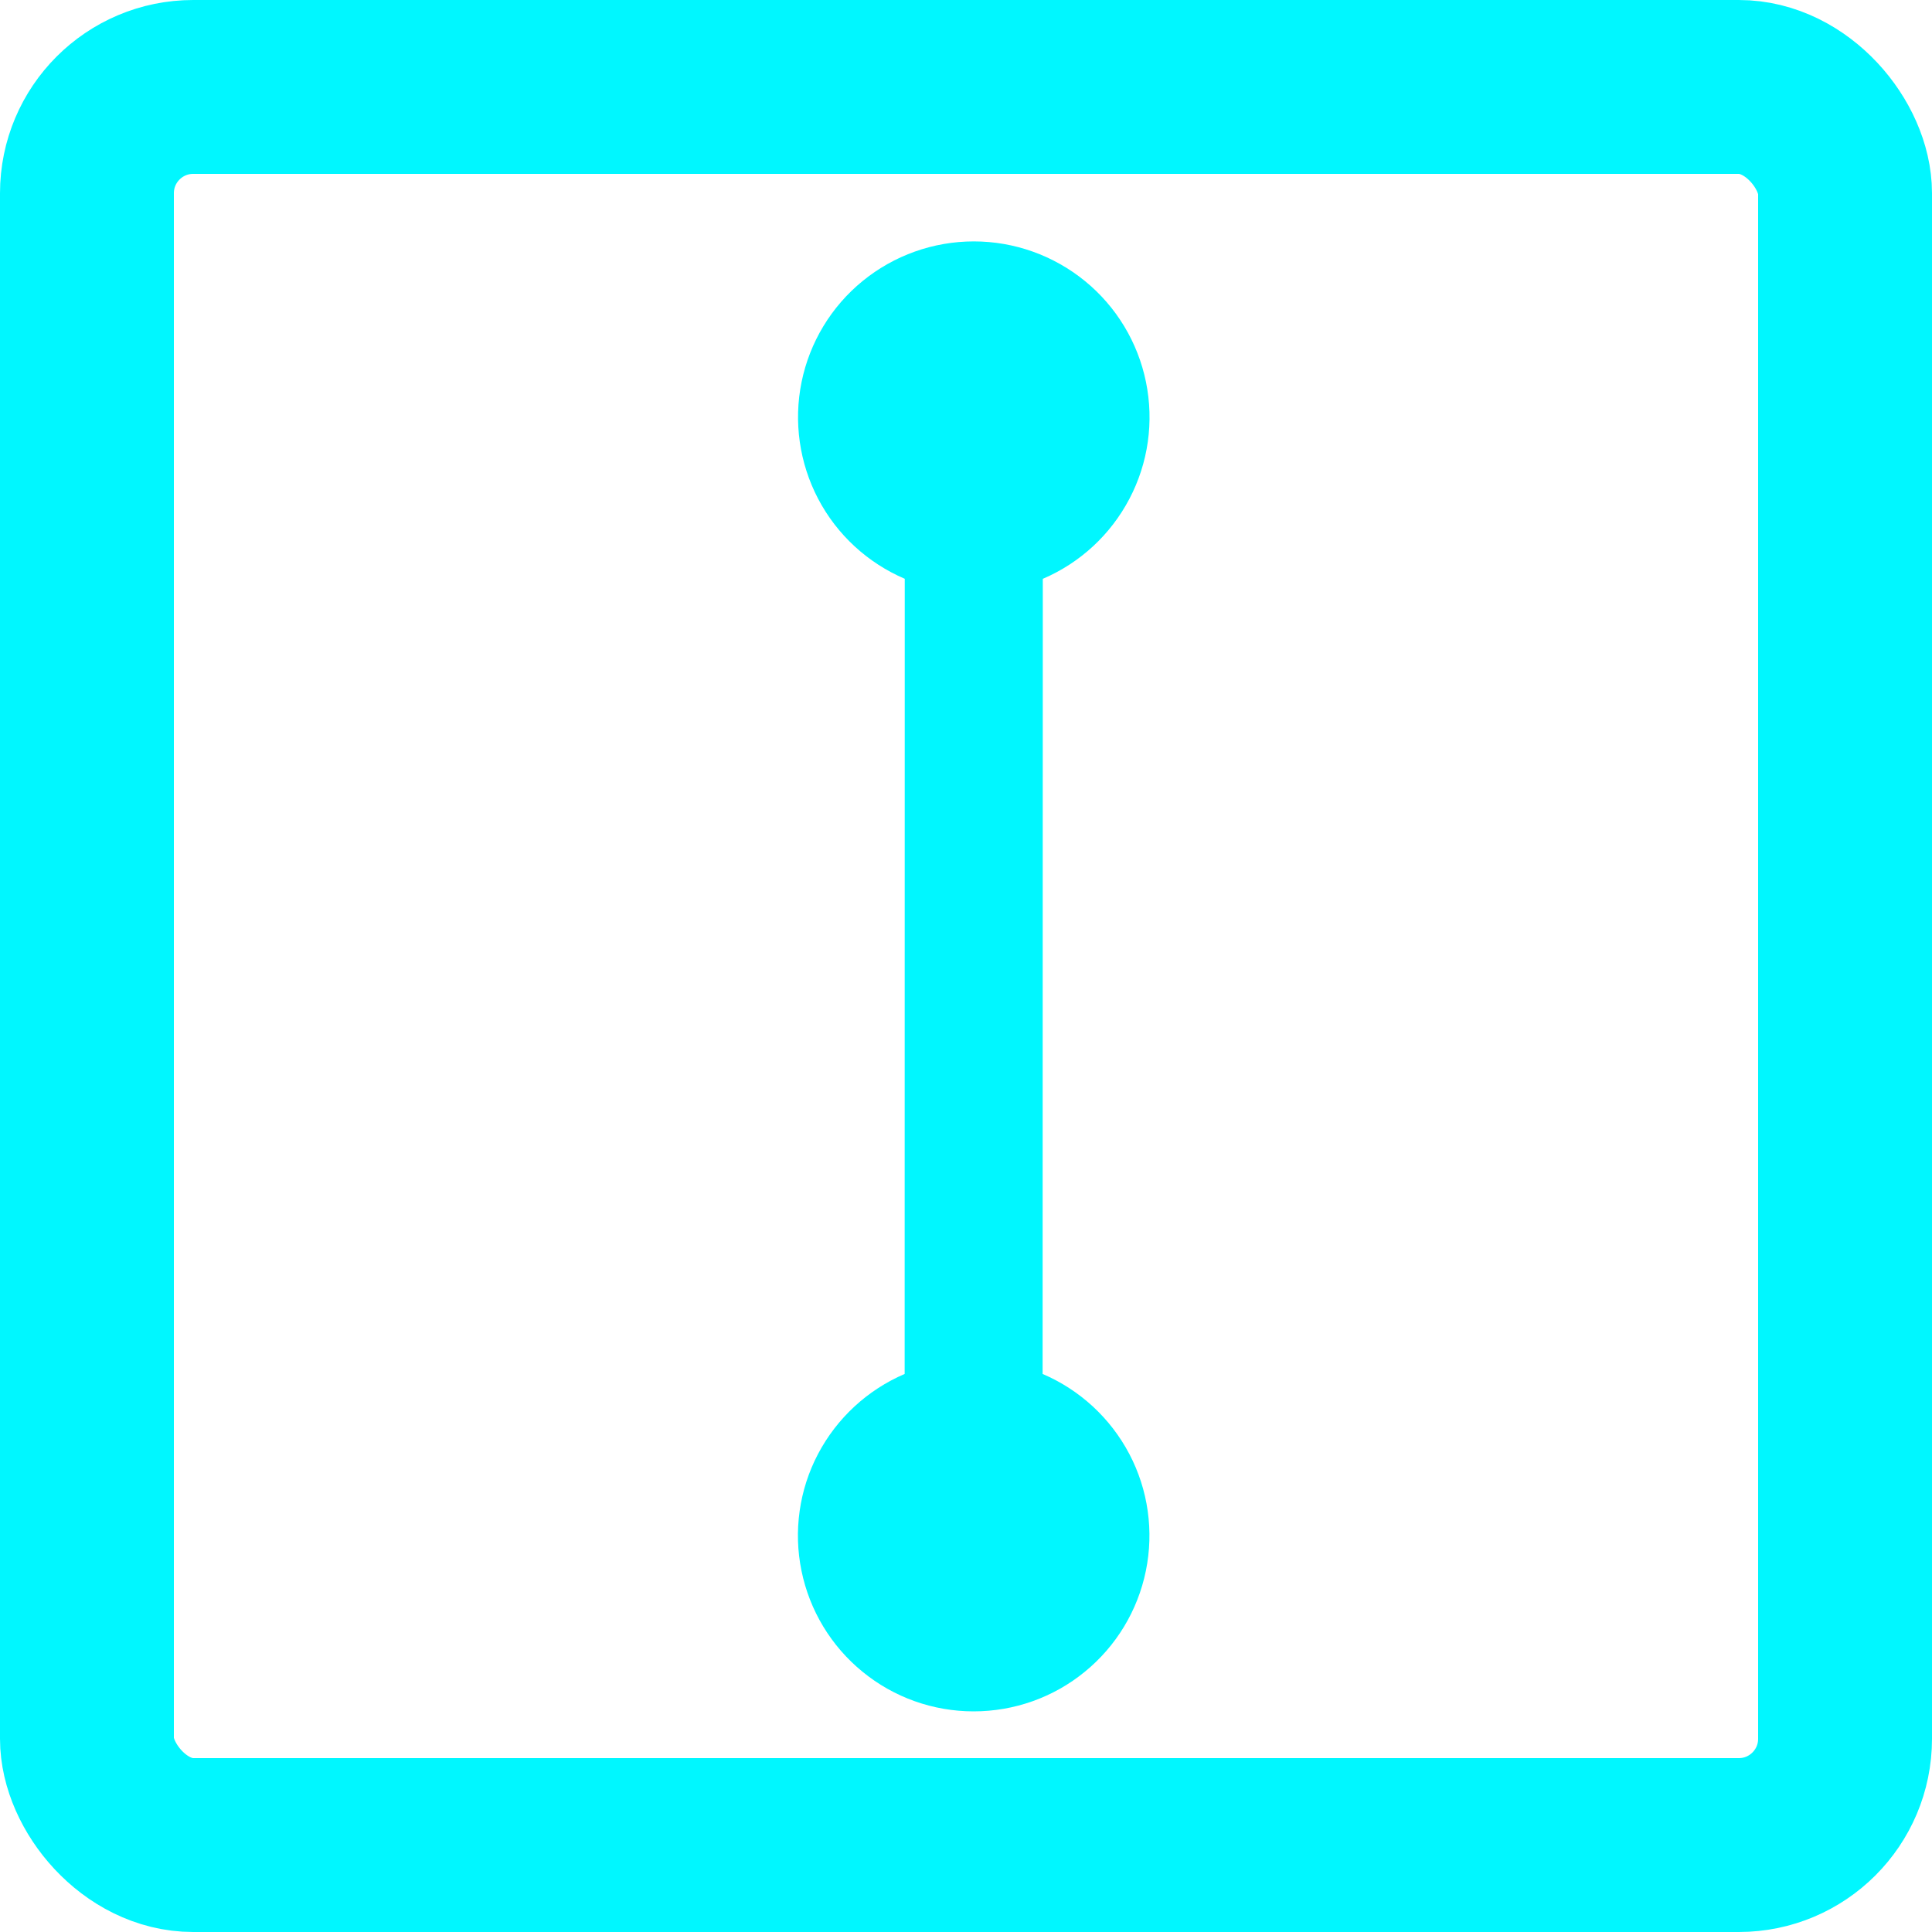 <svg width="20" height="20" viewBox="0 0 20 20" fill="none" xmlns="http://www.w3.org/2000/svg">
<rect x="0.9" y="0.9" width="18.2" height="18.2" rx="1.1" stroke="#00F7FF" stroke-width="1.8"/>
<path d="M9.367 5.992C8.981 5.827 8.664 5.535 8.469 5.163C8.275 4.792 8.214 4.365 8.298 3.954C8.382 3.543 8.605 3.174 8.93 2.909C9.255 2.644 9.661 2.499 10.081 2.499C10.5 2.499 10.906 2.644 11.231 2.909C11.556 3.174 11.779 3.543 11.863 3.954C11.947 4.365 11.887 4.792 11.692 5.163C11.497 5.535 11.181 5.827 10.795 5.992L10.793 14.223C11.179 14.388 11.496 14.681 11.691 15.052C11.886 15.423 11.946 15.851 11.862 16.261C11.778 16.672 11.555 17.041 11.23 17.306C10.905 17.572 10.499 17.716 10.079 17.716C9.66 17.716 9.254 17.572 8.929 17.306C8.604 17.041 8.381 16.672 8.297 16.261C8.213 15.851 8.273 15.423 8.468 15.052C8.663 14.681 8.98 14.388 9.365 14.223L9.366 5.993L9.367 5.992Z" fill="#00F7FF"/>
</svg>
